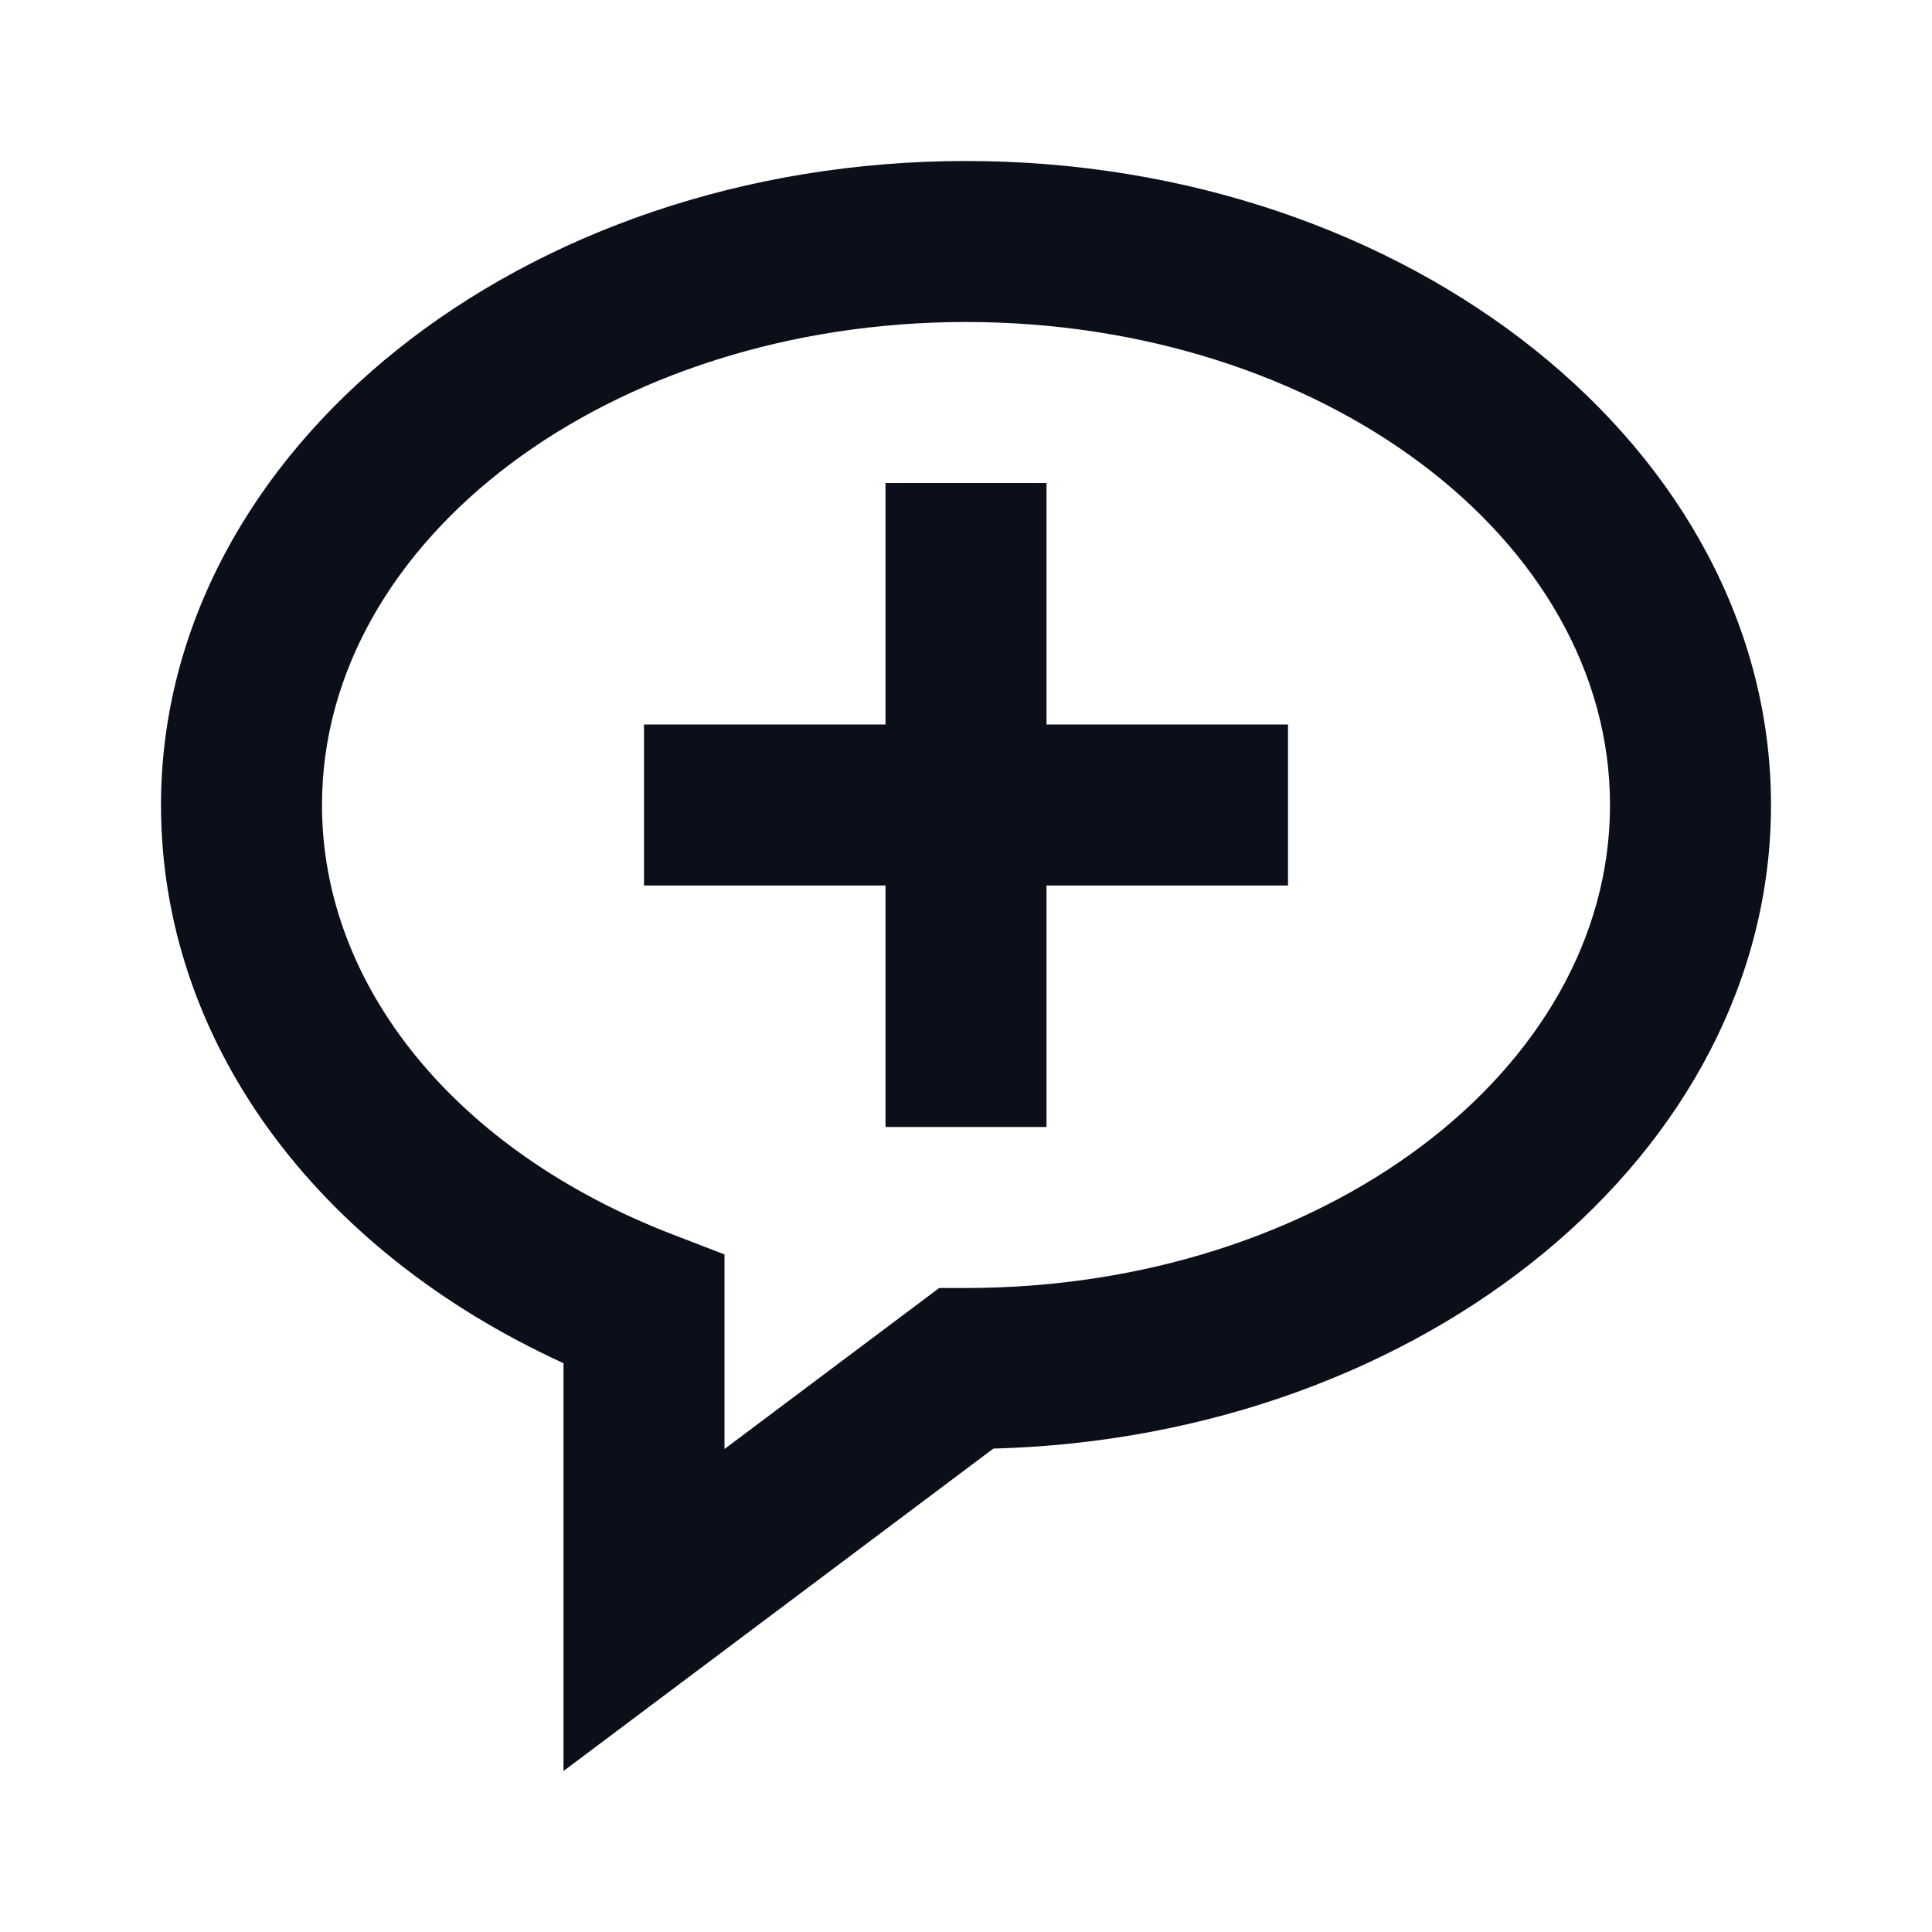 <svg width="24" height="24" viewBox="0 0 24 24" fill="none" xmlns="http://www.w3.org/2000/svg">
<path d="M12 2C6.486 2 2 5.589 2 10C2 12.908 3.898 15.515 7 16.934V22L12.34 17.995C17.697 17.852 22 14.32 22 10C22 5.589 17.514 2 12 2ZM12 16H11.667L9 18V15.583L8.359 15.336C5.67 14.301 4 12.256 4 10C4 6.691 7.589 4 12 4C16.411 4 20 6.691 20 10C20 13.309 16.411 16 12 16Z" fill="#0B0F19"/>
<path d="M13 6H11V9H8V11H11V14H13V11H16V9H13V6Z" fill="#0B0F19"/>
</svg>
